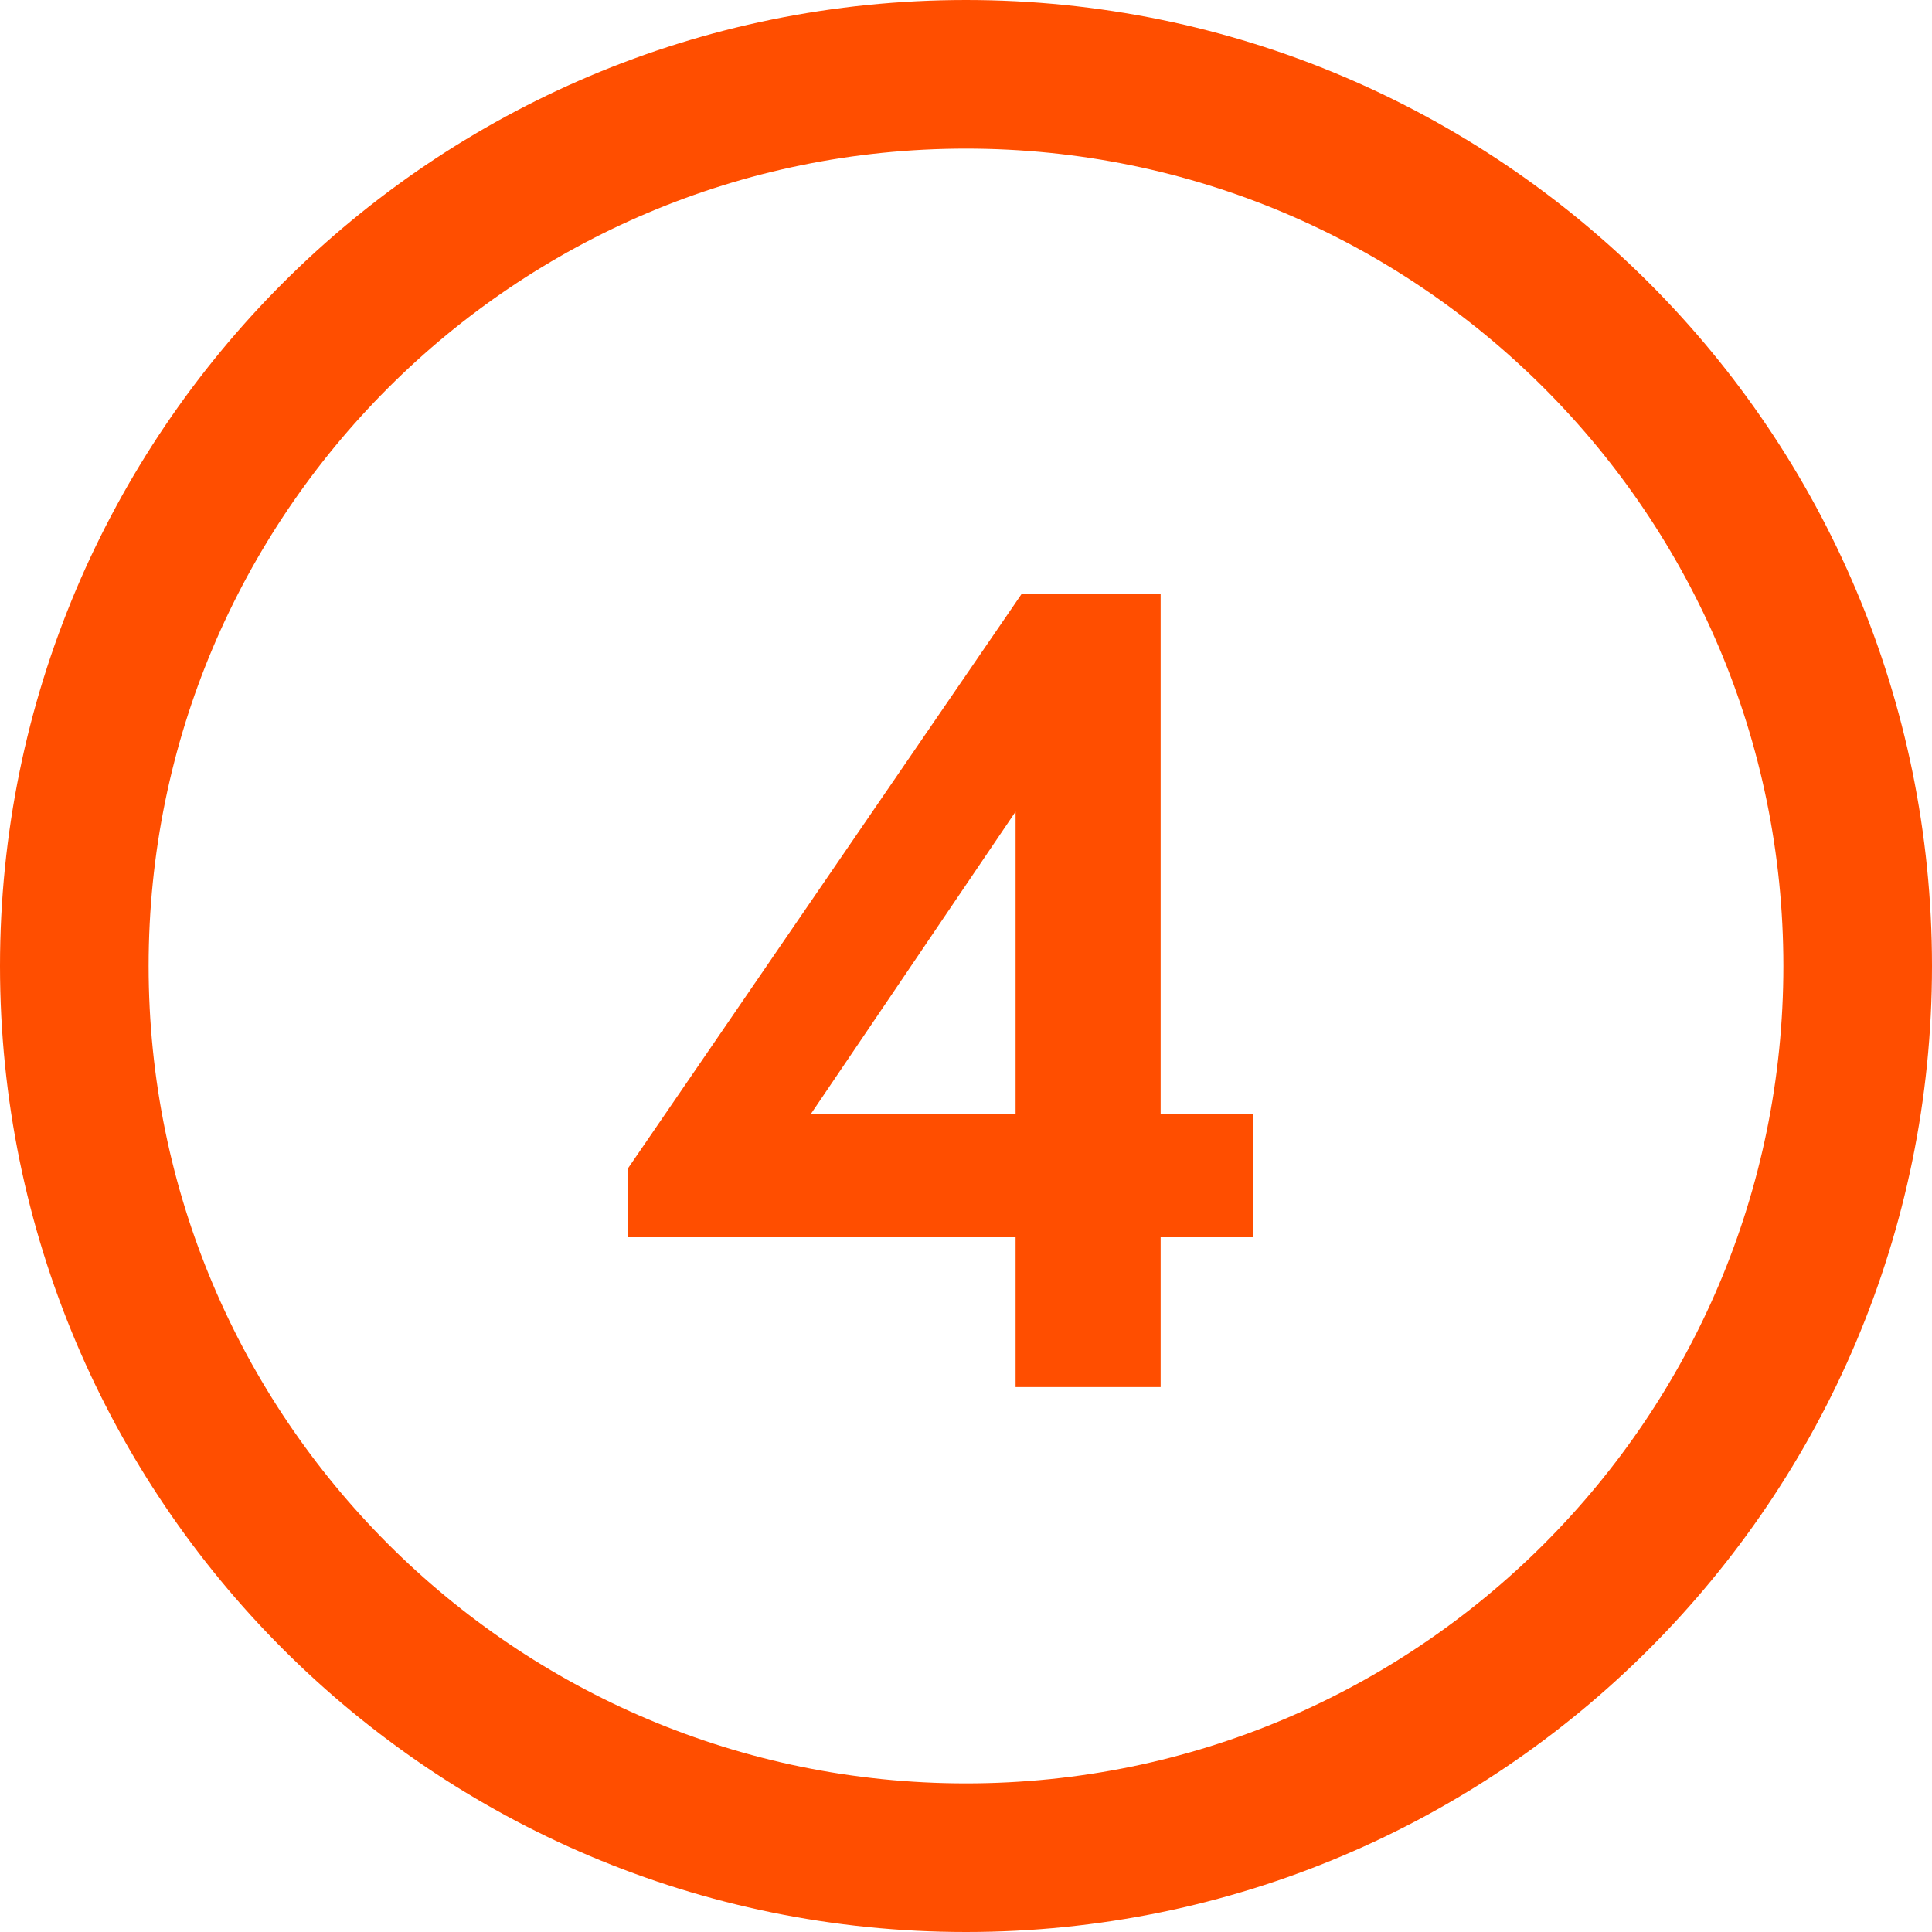 <?xml version="1.0" encoding="UTF-8"?>
<svg width="39px" height="39px" viewBox="0 0 39 39" version="1.1" xmlns="http://www.w3.org/2000/svg" xmlns:xlink="http://www.w3.org/1999/xlink">
    <!-- Generator: Sketch 53.2 (72643) - https://sketchapp.com -->
    <title>Group 8</title>
    <desc>Created with Sketch.</desc>
    <g id="Page-1" stroke="none" stroke-width="1" fill="none" fill-rule="evenodd">
        <g id="Group-8" fill-rule="nonzero">
            <g id="circle-copy-7" stroke="#FF4E00" stroke-width="3">
                <path d="M19.5,37.5 C29.441,37.5 37.5,29.441 37.5,19.5 C37.5,9.559 29.441,1.5 19.5,1.5 C9.559,1.5 1.5,9.559 1.5,19.5 C1.5,29.441 9.559,37.5 19.5,37.5 Z" id="Oval-Copy-8"></path>
            </g>
            <path d="M23.429,11.992 L23.429,22.48 L25.301,22.48 L25.301,24.976 L23.429,24.976 L23.429,28 L20.501,28 L20.501,24.976 L12.677,24.976 L12.677,23.584 L20.621,11.992 L23.429,11.992 Z M16.373,22.48 L20.501,22.48 L20.501,16.384 L16.373,22.48 Z" id="4" fill="#FF4E00"></path>
        </g>
    </g>
</svg>